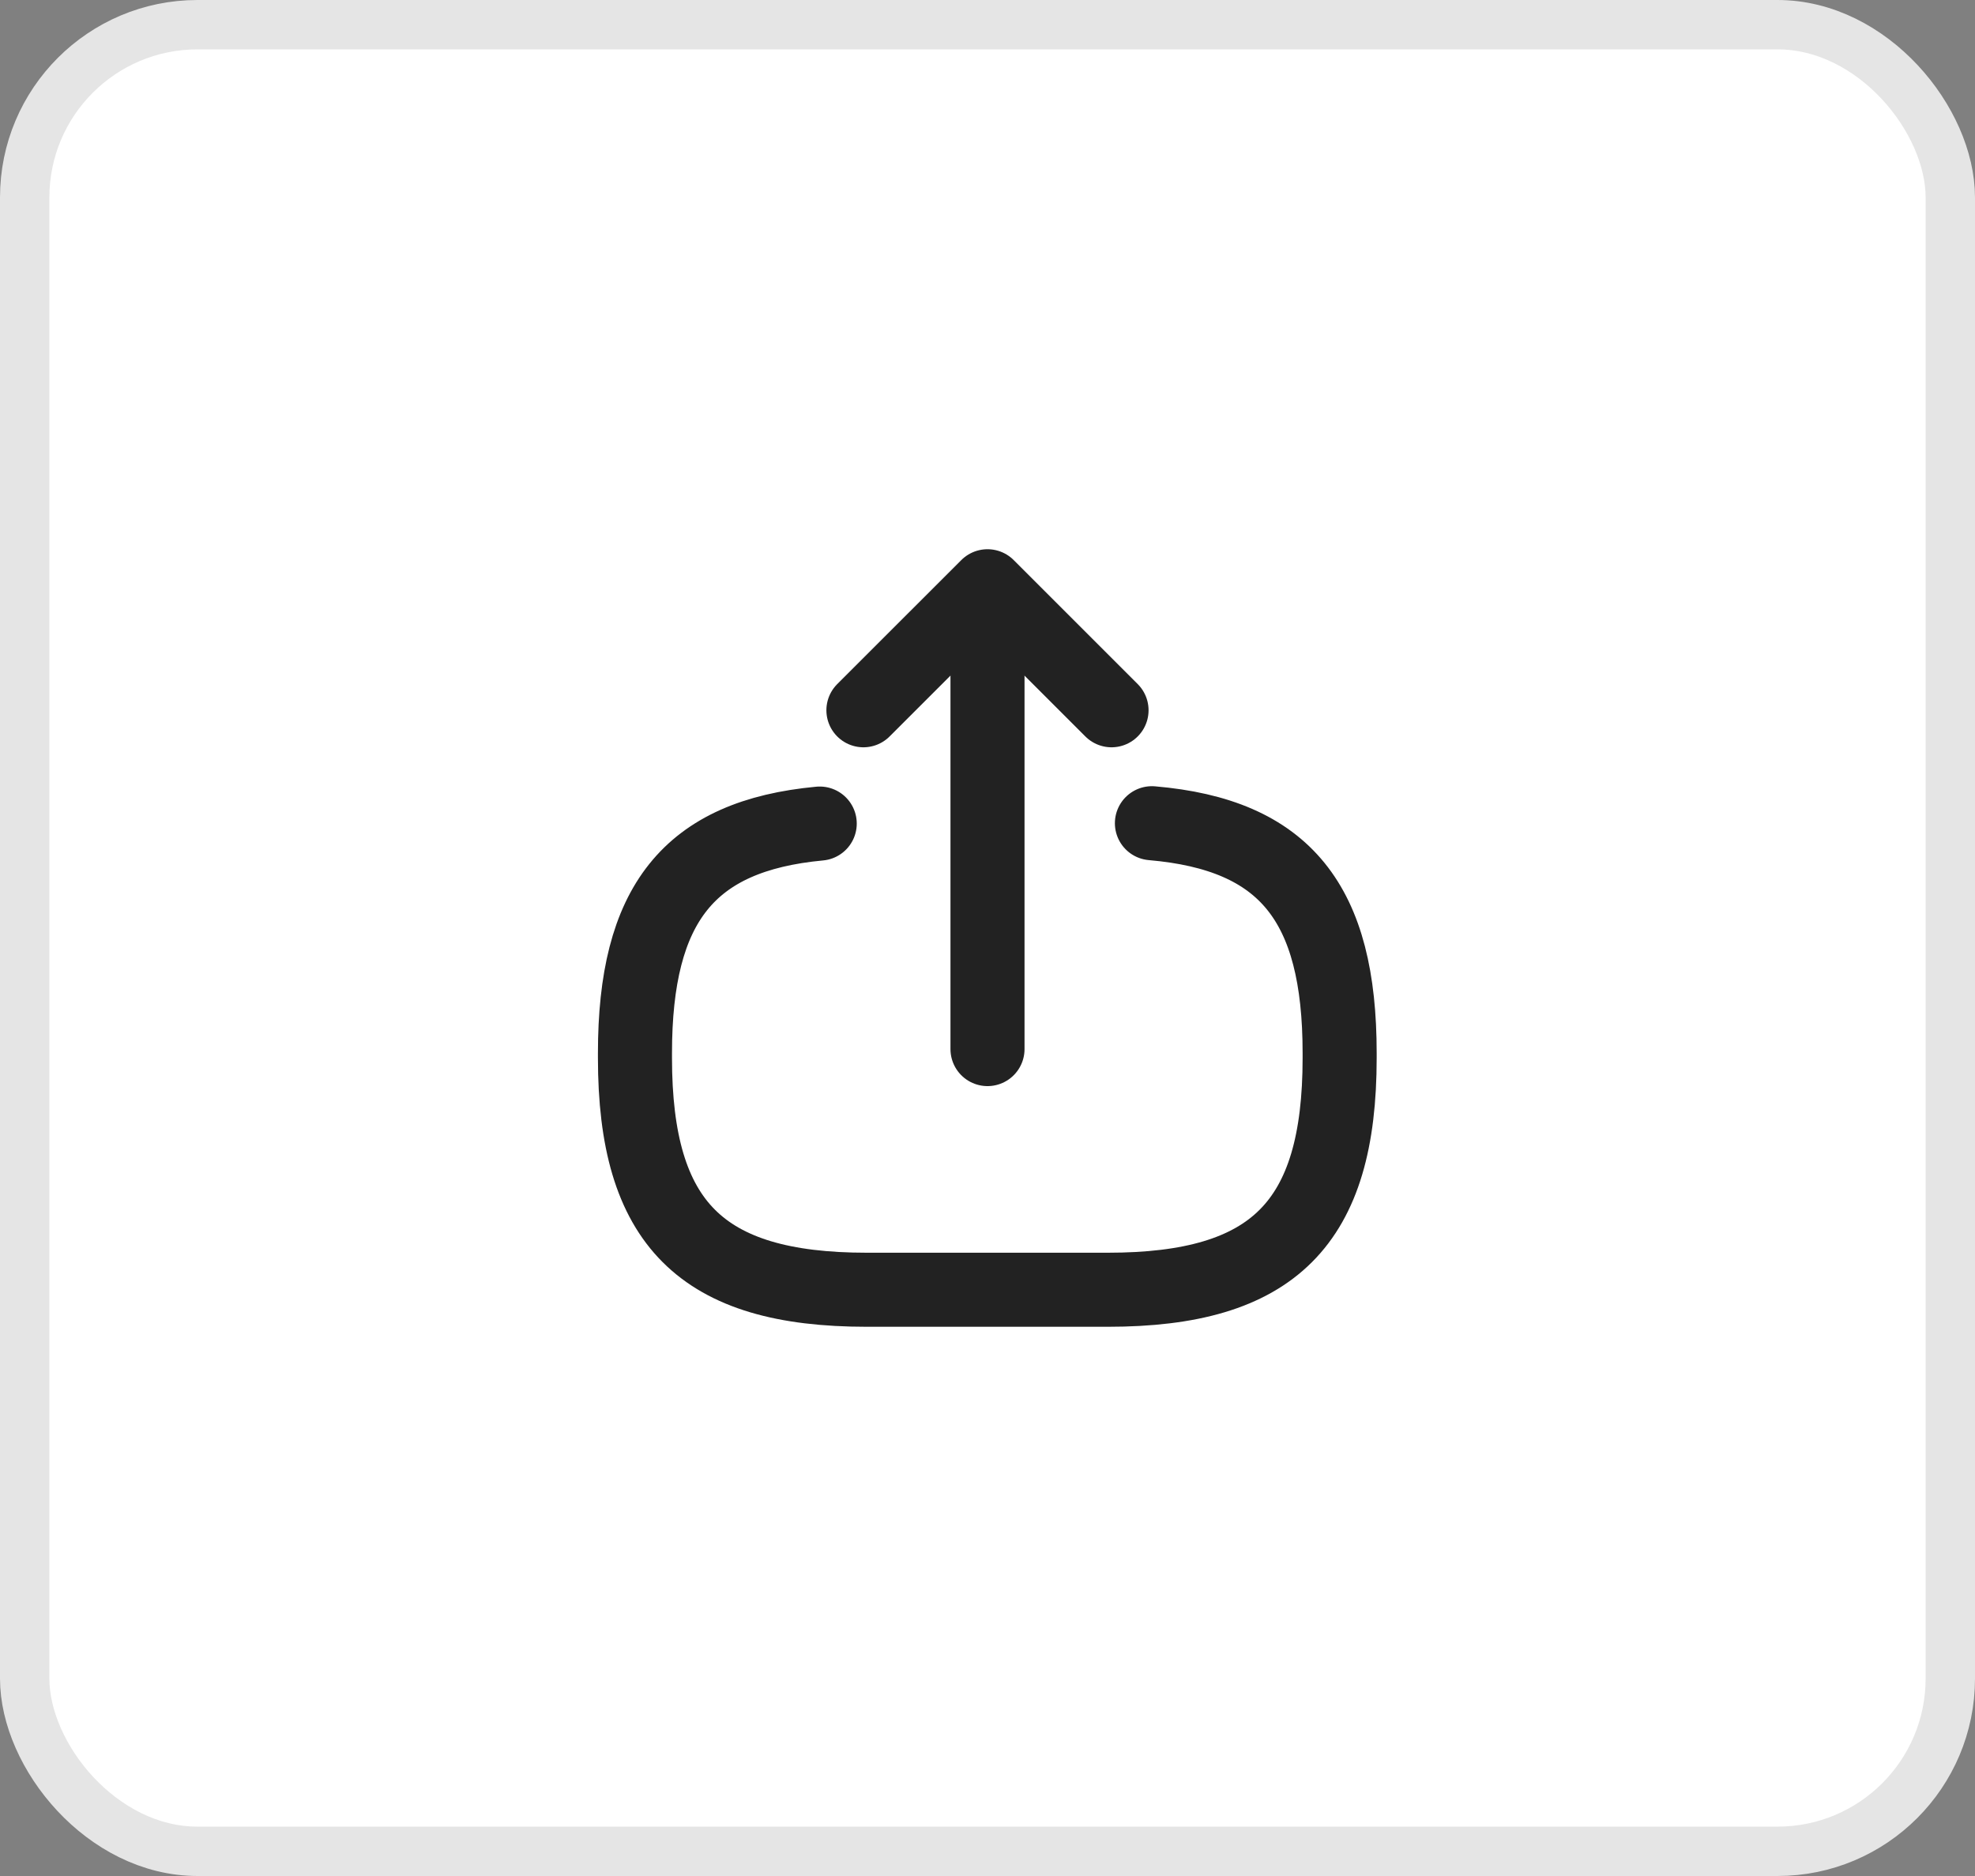 <svg width="40" height="38" viewBox="0 0 40 38" fill="none" xmlns="http://www.w3.org/2000/svg">
<rect x="0" y="0" width="40" height="38" fill="#808080" stroke="none"/>
<rect x="0.5" y="0.5" width="39" height="37" rx="3.5" fill="white" stroke="#E5E5E5"/>
<path d="M23.33 16.675C26.03 16.907 27.132 18.295 27.132 21.332V21.43C27.132 24.782 25.79 26.125 22.437 26.125H17.555C14.202 26.125 12.86 24.782 12.86 21.43V21.332C12.86 18.317 13.947 16.93 16.602 16.682" stroke="#222222" stroke-width="1.5" stroke-linecap="round" stroke-linejoin="round"/>
<path d="M20 21.25V12.715" stroke="#222222" stroke-width="1.5" stroke-linecap="round" stroke-linejoin="round"/>
<path d="M22.512 14.387L20 11.875L17.487 14.387" stroke="#222222" stroke-width="1.5" stroke-linecap="round" stroke-linejoin="round"/>
</svg>
